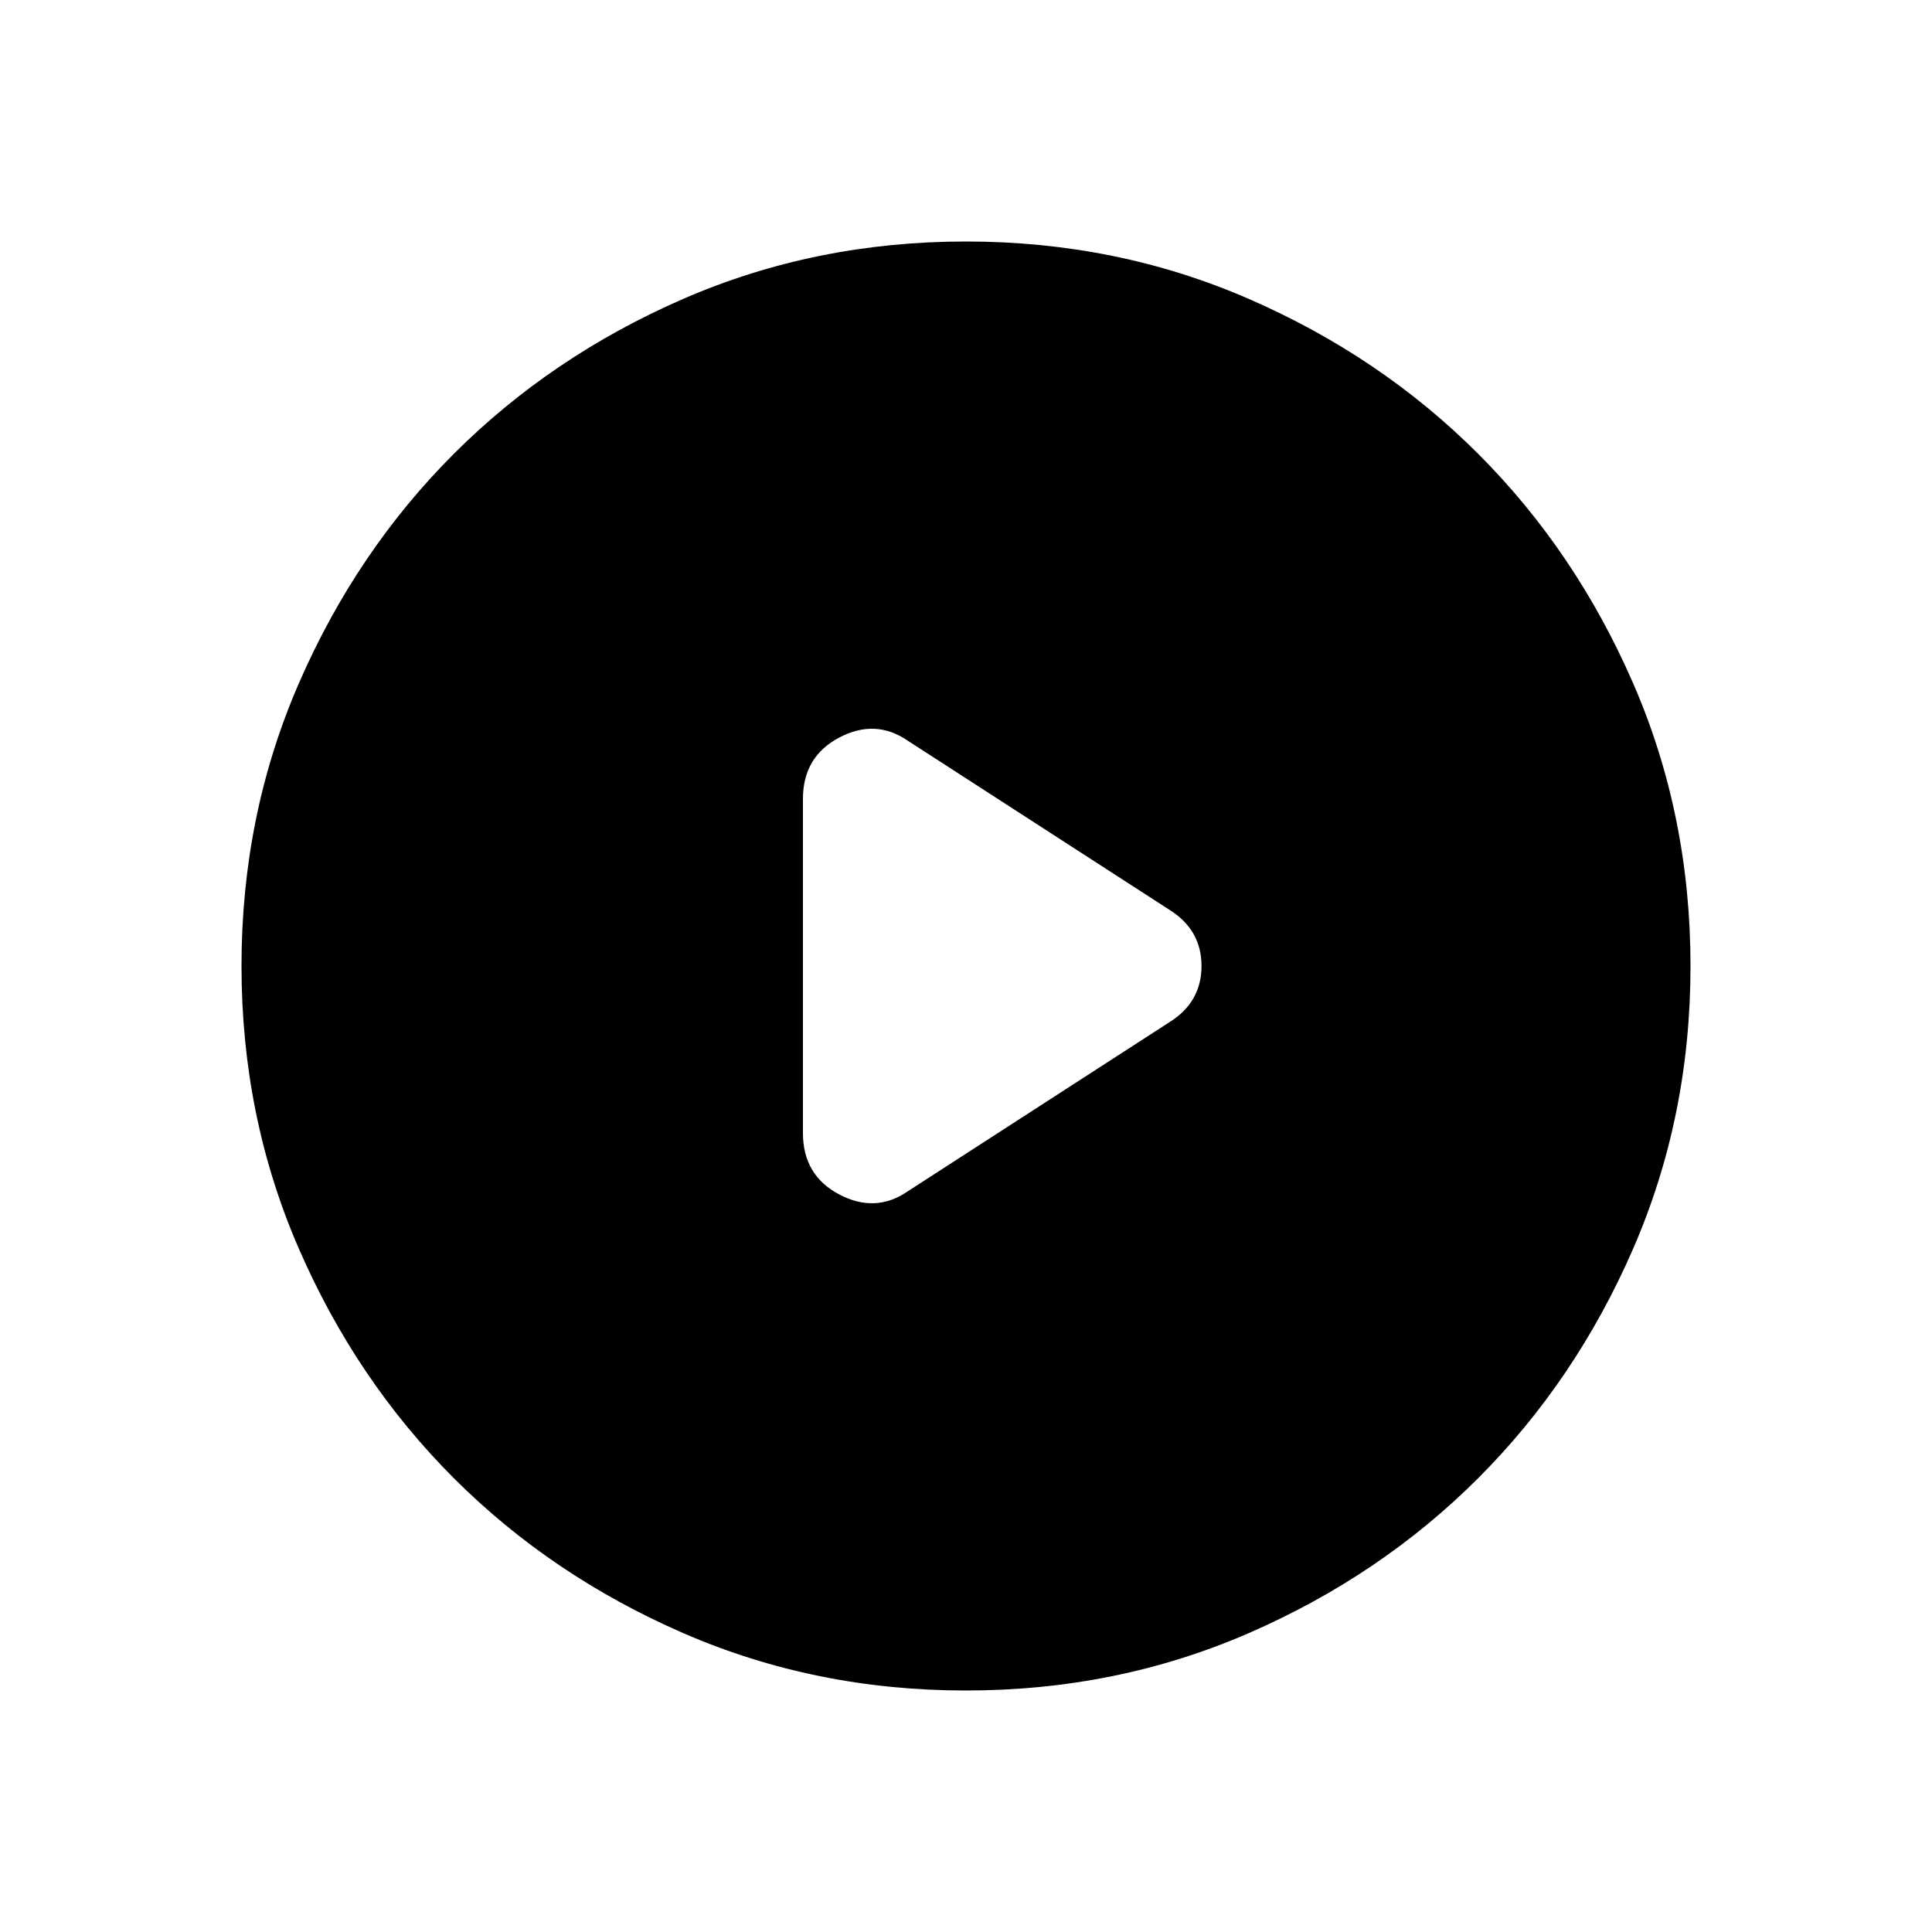 <svg xmlns="http://www.w3.org/2000/svg" height="20" width="20"><path d="M8.312 8.271V11.729Q8.312 12.167 8.688 12.365Q9.062 12.562 9.396 12.333L12.104 10.583Q12.438 10.375 12.438 10Q12.438 9.625 12.104 9.417L9.396 7.667Q9.062 7.438 8.688 7.635Q8.312 7.833 8.312 8.271ZM10 17.5Q8.438 17.5 7.073 16.906Q5.708 16.312 4.698 15.302Q3.688 14.292 3.094 12.927Q2.5 11.562 2.5 10Q2.5 8.438 3.094 7.073Q3.688 5.708 4.698 4.698Q5.708 3.688 7.073 3.094Q8.438 2.5 10 2.5Q11.562 2.5 12.927 3.094Q14.292 3.688 15.302 4.698Q16.312 5.708 16.906 7.073Q17.5 8.438 17.5 10Q17.5 11.562 16.906 12.927Q16.312 14.292 15.302 15.302Q14.292 16.312 12.927 16.906Q11.562 17.5 10 17.5Z"/></svg>